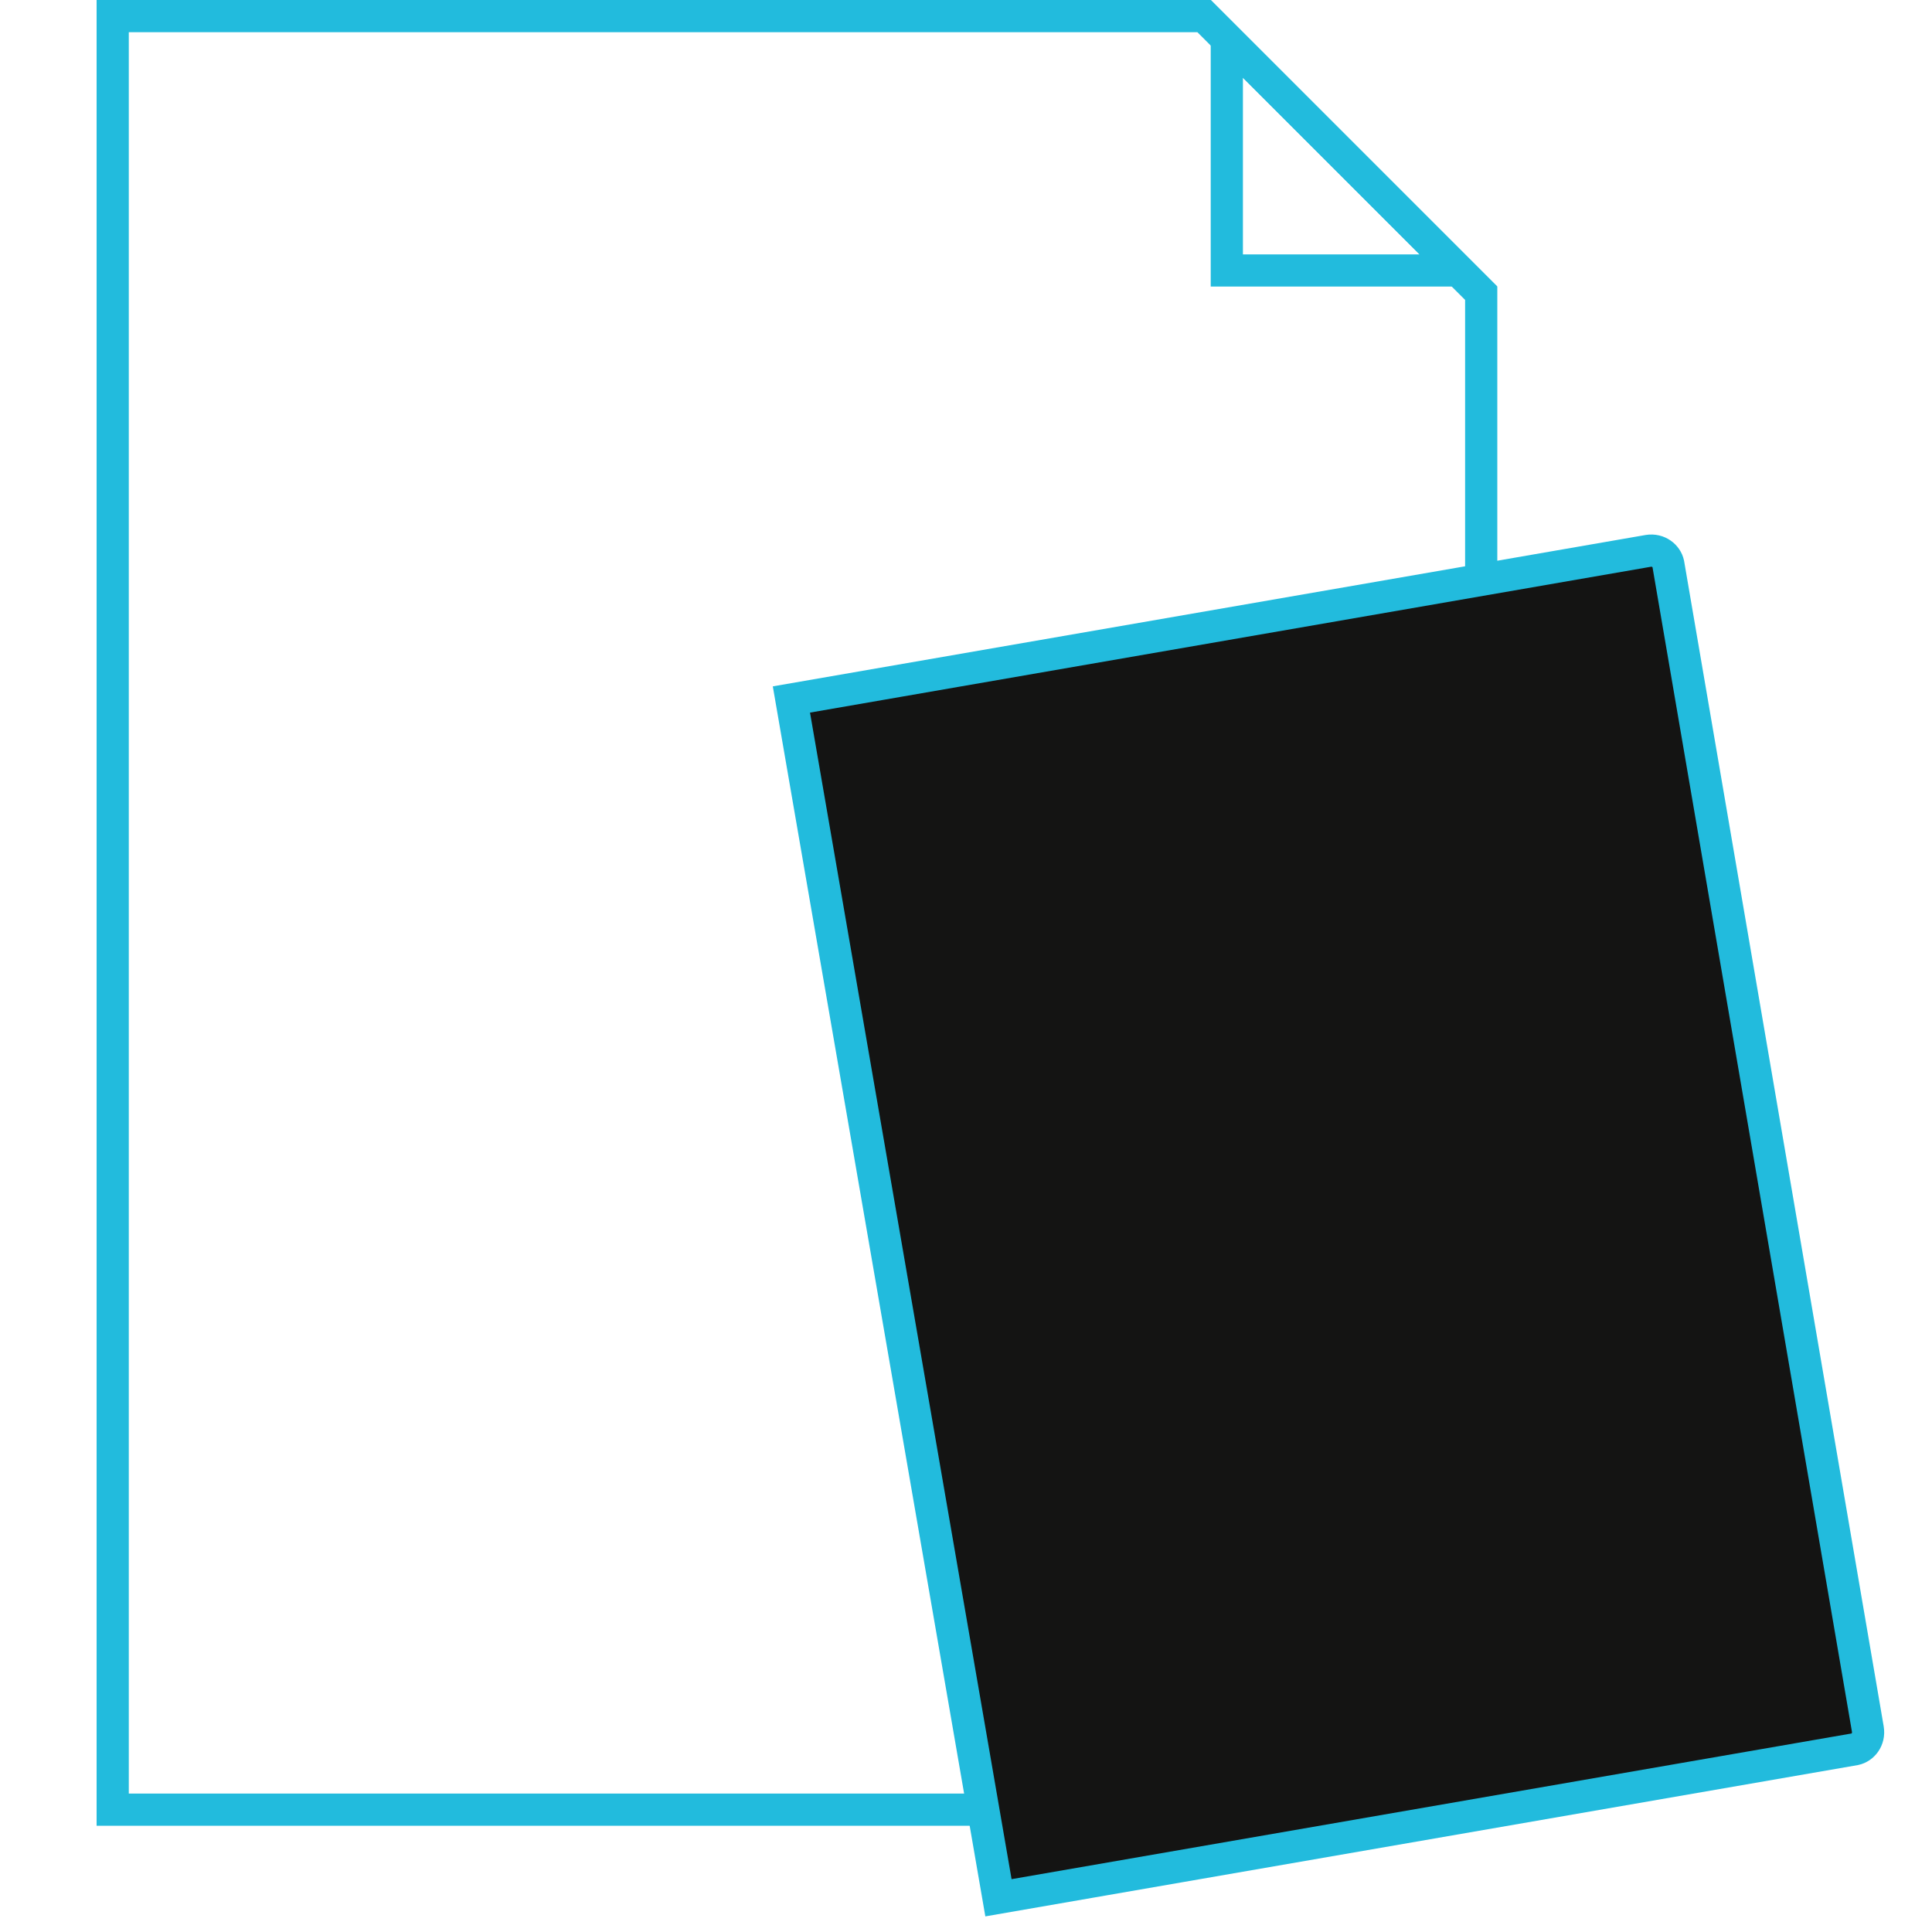 <svg width="60" height="60" viewBox="0 0 60 60" fill="none" xmlns="http://www.w3.org/2000/svg">
<path d="M3.5 0.5H37.393L46 9.107V56.2H3.5V0.5Z" stroke="#22BBDD"/>
<path d="M38.1 8.4V1.207L45.293 8.4H38.1Z" stroke="#22BBDD"/>
<path d="M31.008 58.937L24.578 21.723L51.182 17.109C51.183 17.108 51.183 17.108 51.184 17.108C51.505 17.056 51.757 17.266 51.809 17.508L58.007 53.698C58.007 53.698 58.007 53.698 58.007 53.698C58.06 54.02 57.85 54.273 57.607 54.324L31.008 58.937Z" fill="#141413" stroke="#22BBDD"/>
</svg>

